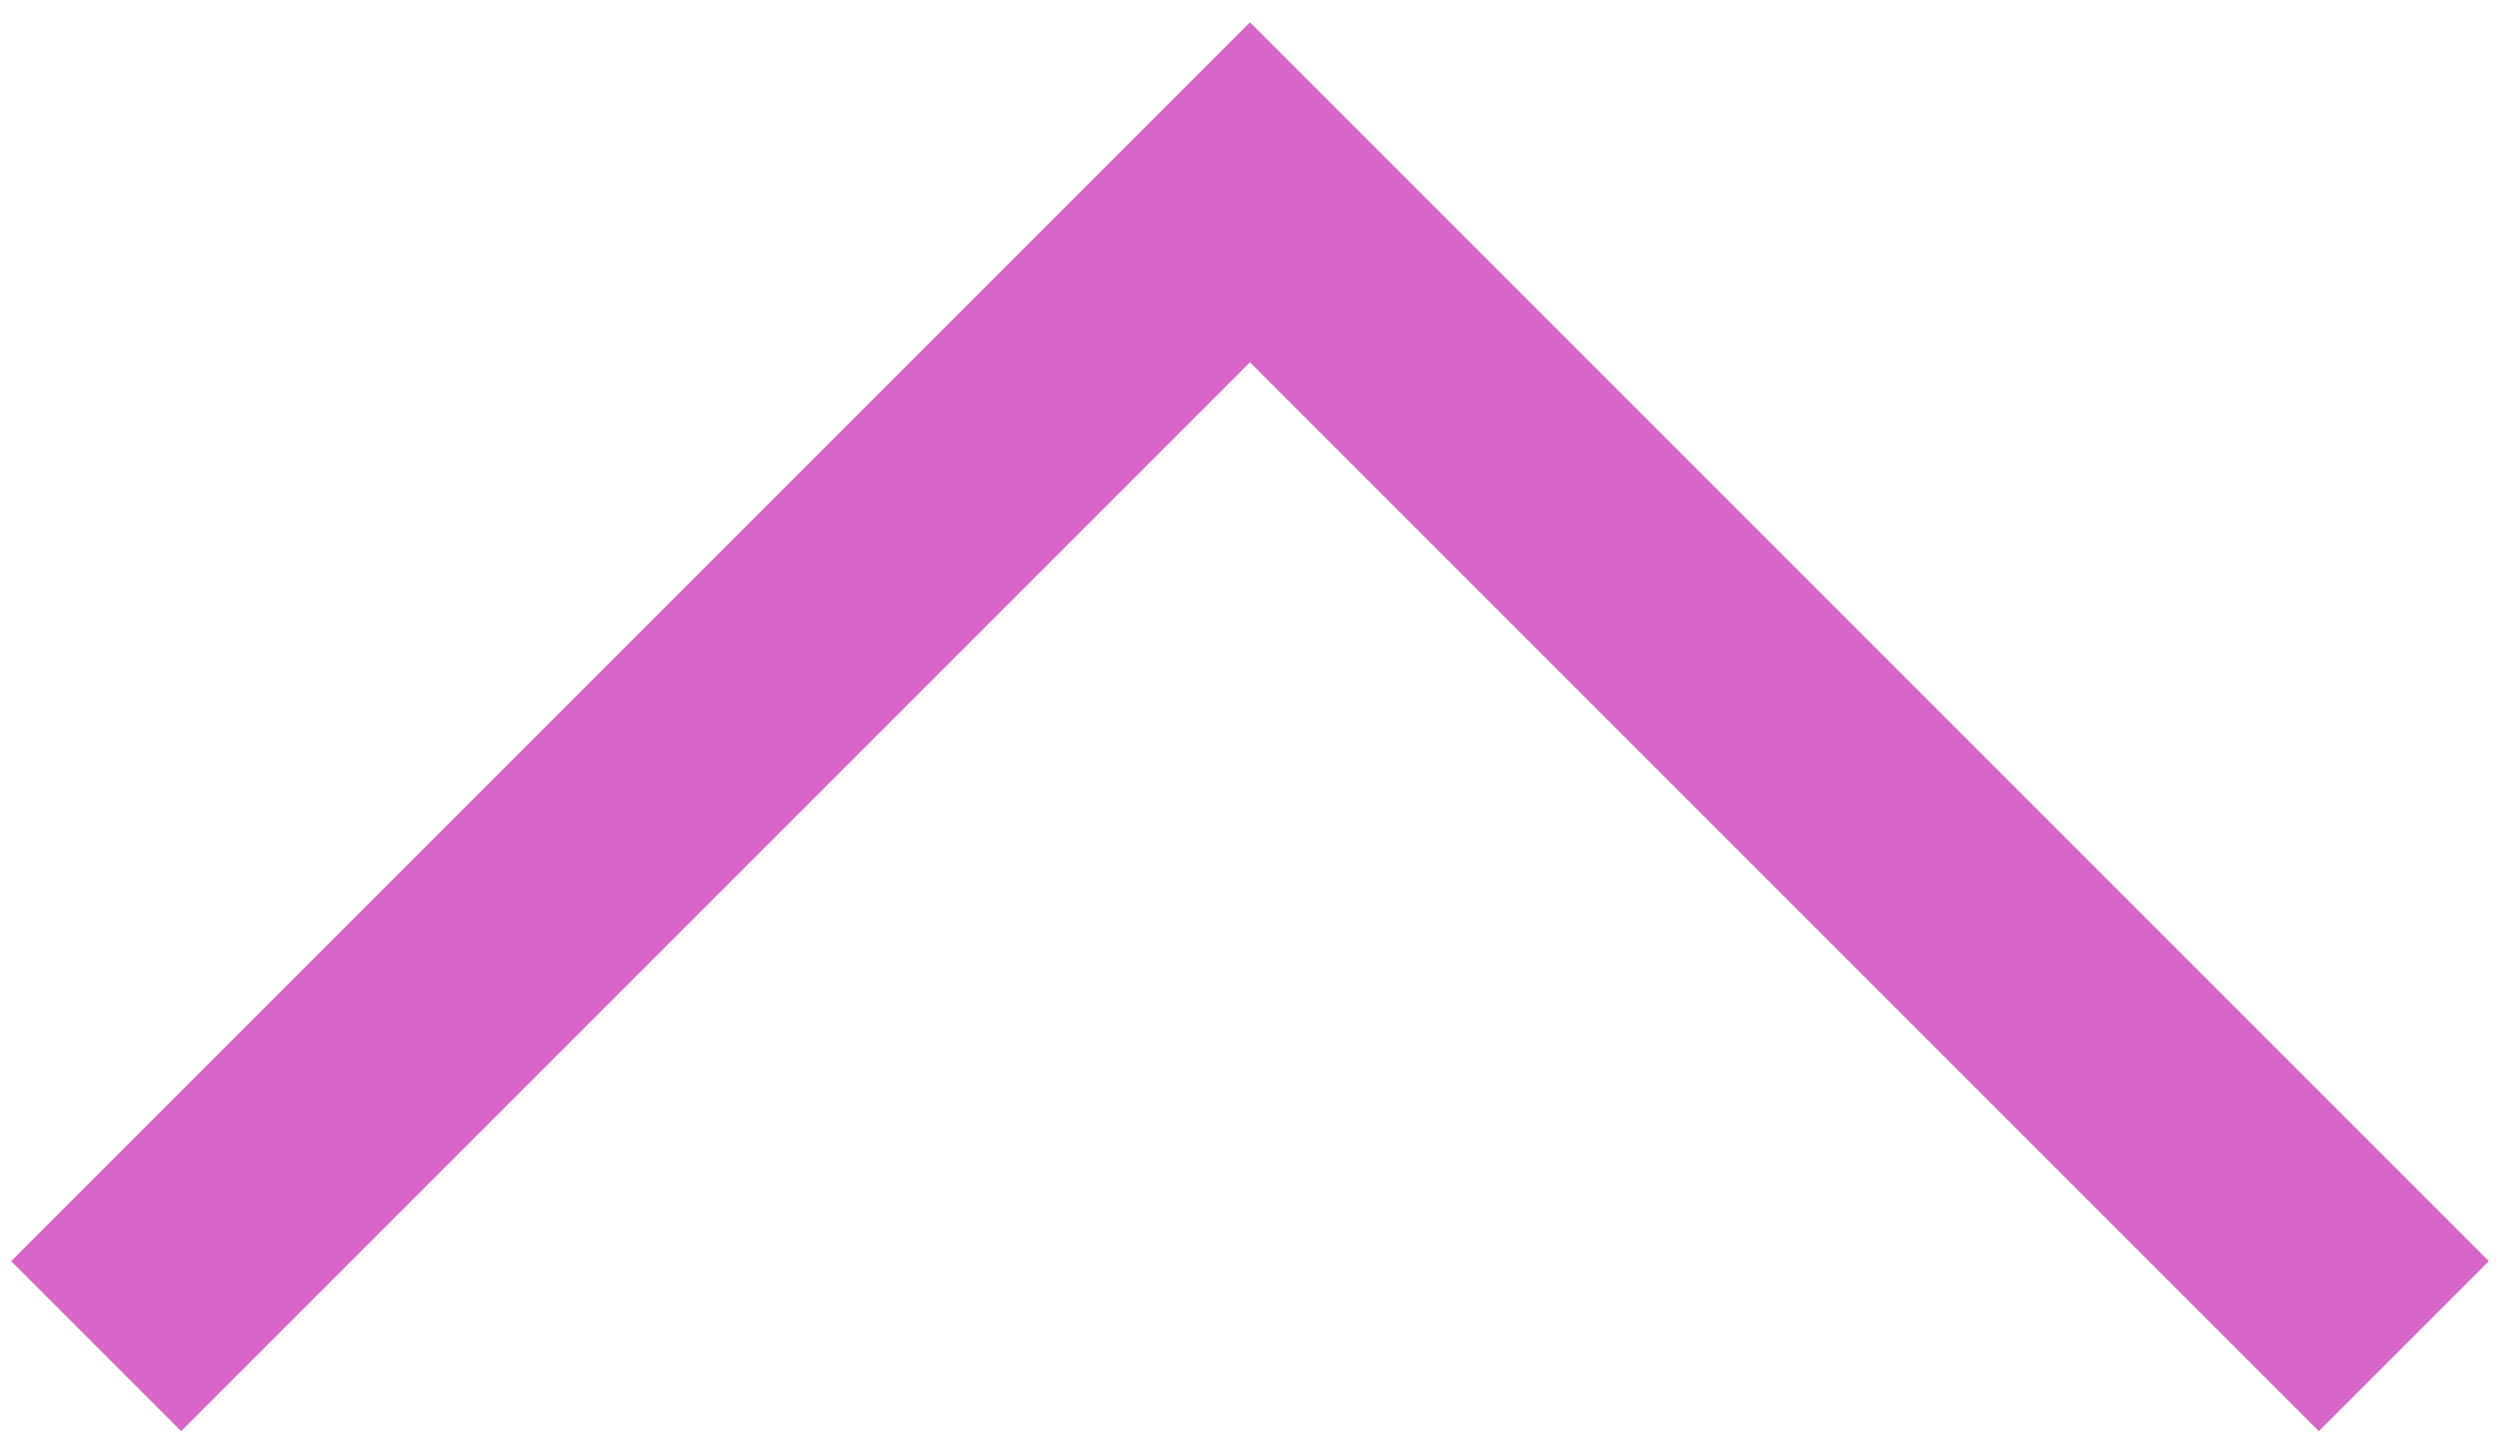 <?xml version="1.0" encoding="UTF-8"?>
<svg width="26px" height="15px" viewBox="0 0 26 15" version="1.1" xmlns="http://www.w3.org/2000/svg" xmlns:xlink="http://www.w3.org/1999/xlink">
    <title>icon-arrow-red-bottom-2-hover</title>
    <g id="Page-1" stroke="none" stroke-width="1" fill="none" fill-rule="evenodd">
        <g id="icon-arrow-red-bottom-2-hover" transform="translate(13, 8) scale(1, -1) translate(-13, -8) translate(1, 2)" stroke="#D866C9" stroke-width="2.5">
            <polyline id="Path" points="0 0 12 12 24 0"></polyline>
        </g>
    </g>
</svg>